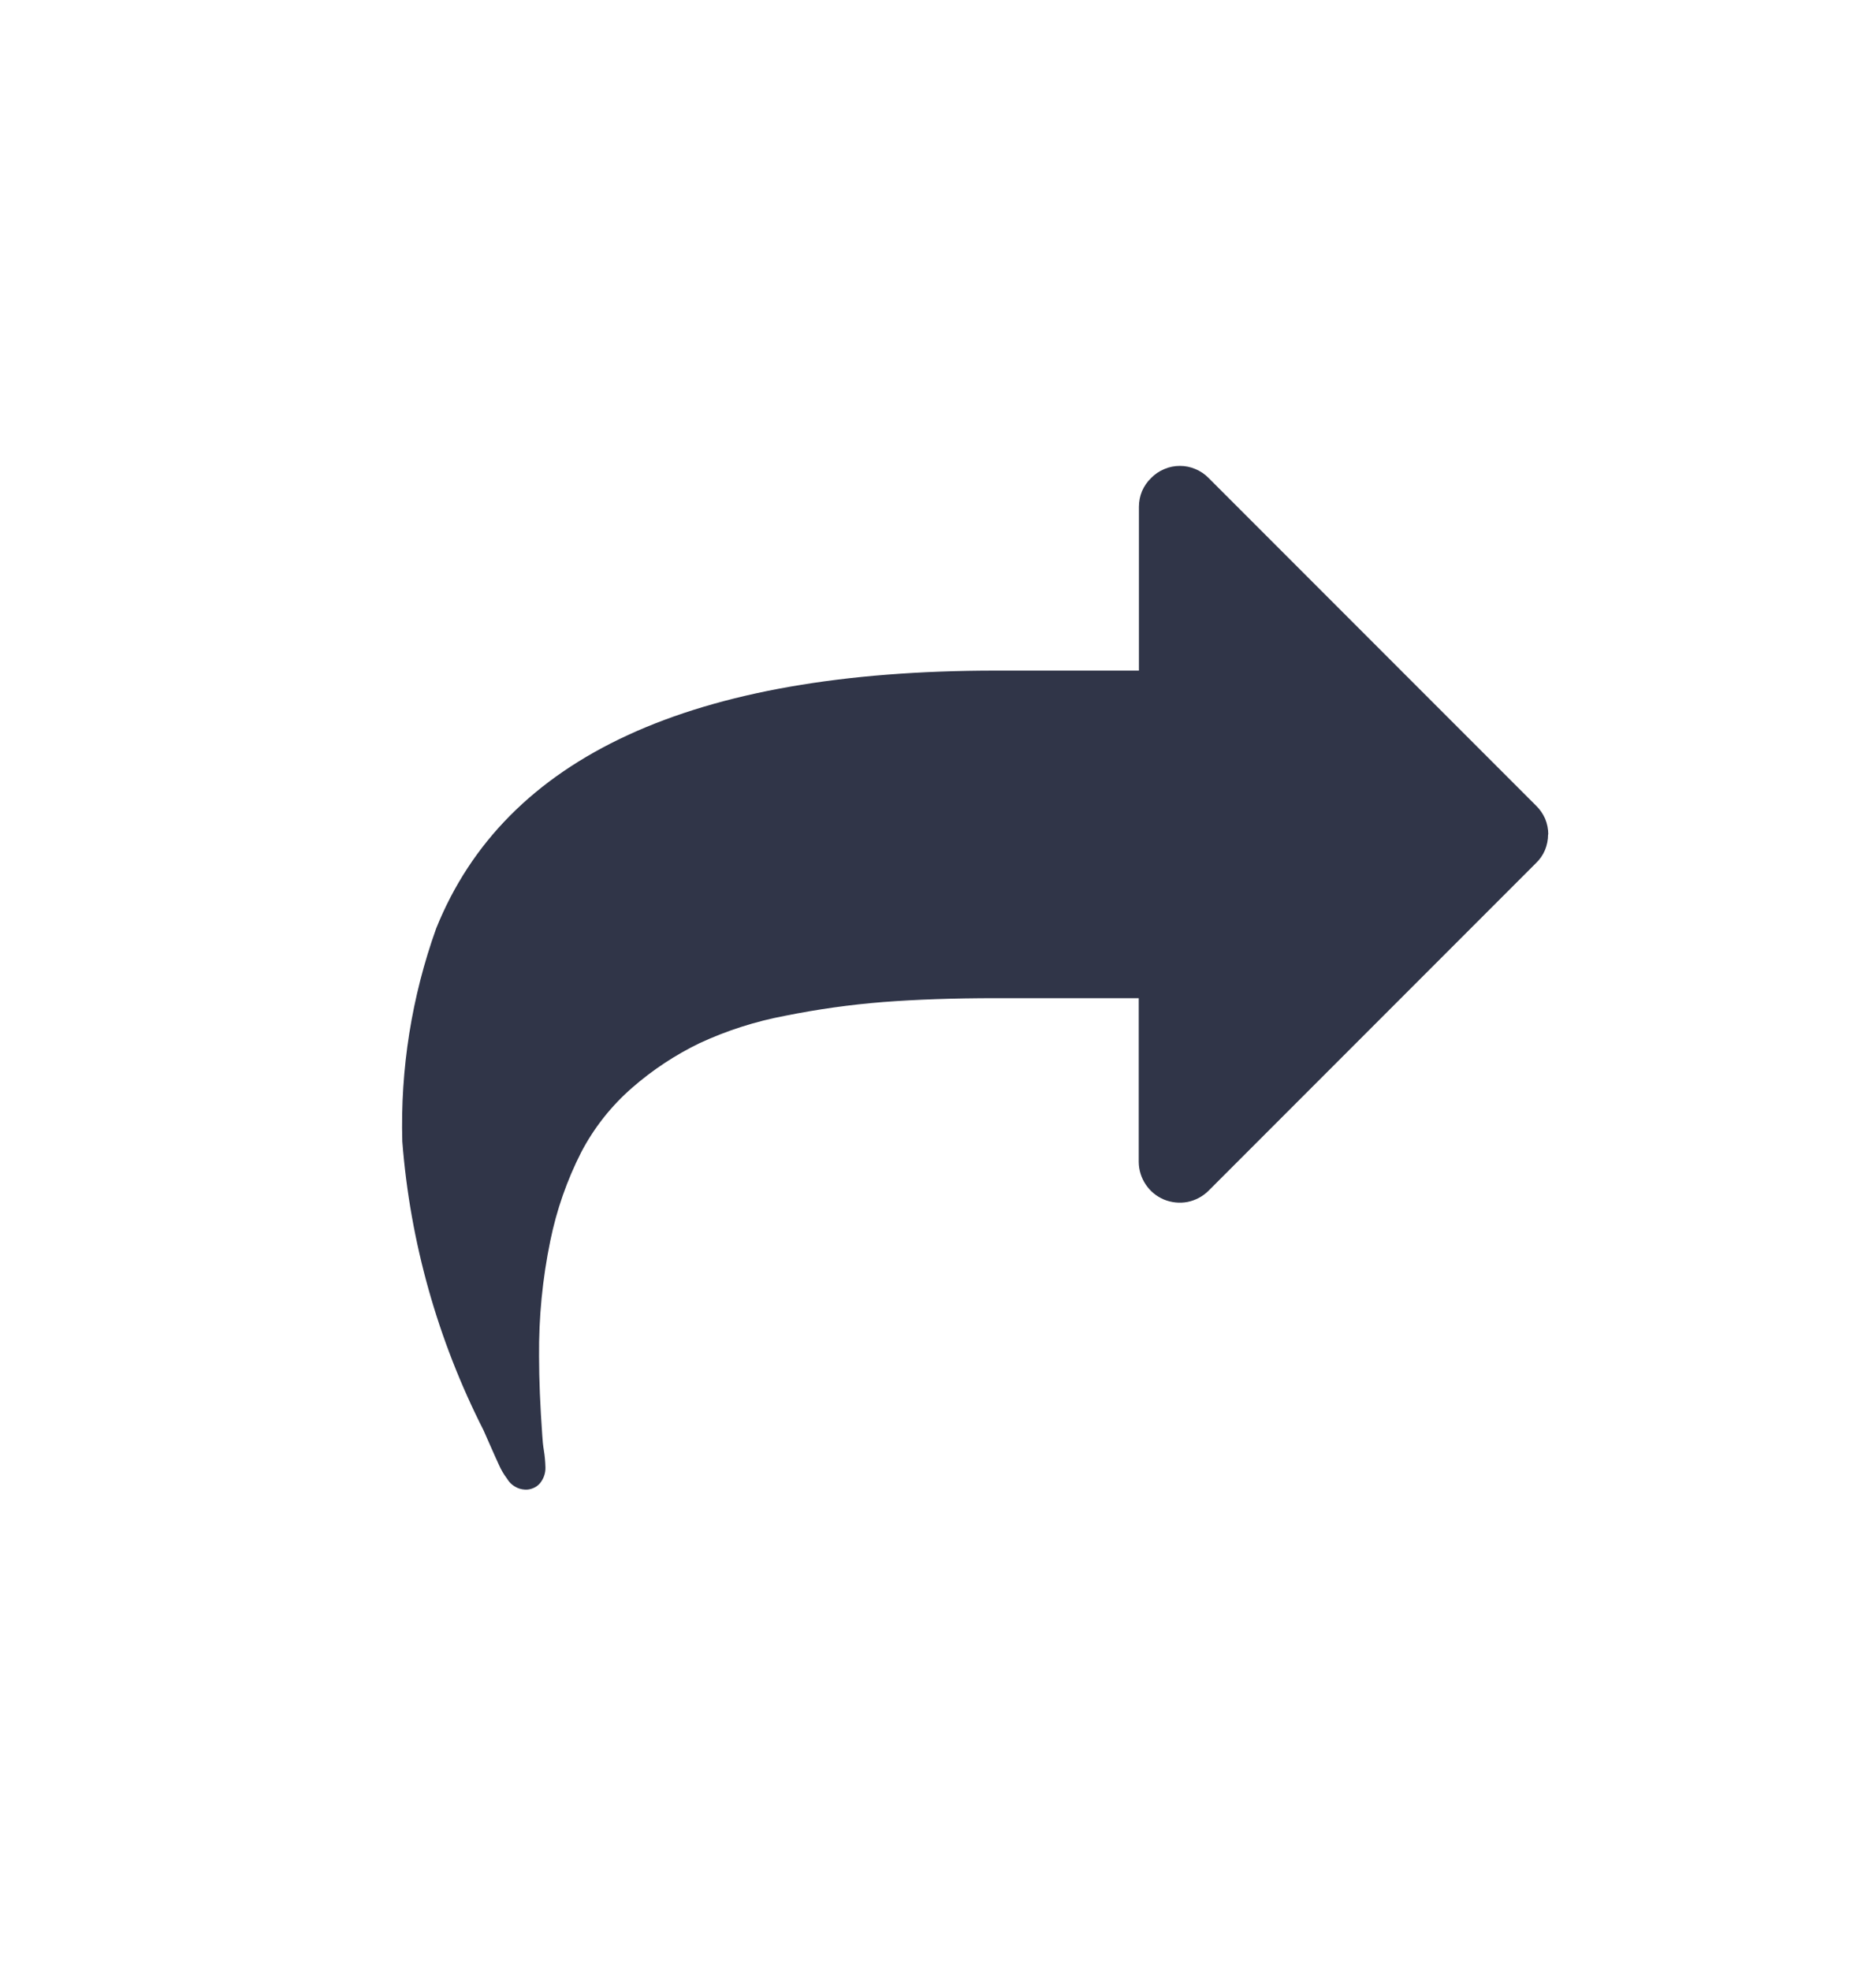 <svg width="20" height="21" viewBox="0 0 20 21" fill="none" xmlns="http://www.w3.org/2000/svg">
<path d="M16.504 8.89C16.504 8.947 16.493 9.004 16.471 9.057C16.449 9.11 16.416 9.157 16.374 9.197L12.883 12.688C12.822 12.748 12.745 12.789 12.661 12.806C12.577 12.822 12.489 12.813 12.41 12.781C12.331 12.748 12.263 12.693 12.215 12.621C12.167 12.55 12.141 12.467 12.14 12.381V10.635H10.614C10.169 10.635 9.77 10.649 9.418 10.676C9.065 10.704 8.715 10.753 8.368 10.823C8.055 10.882 7.751 10.979 7.461 11.113C7.202 11.238 6.96 11.397 6.742 11.587C6.519 11.78 6.334 12.014 6.197 12.275C6.045 12.573 5.934 12.891 5.867 13.219C5.783 13.625 5.743 14.038 5.747 14.453C5.747 14.703 5.759 14.982 5.781 15.292C5.784 15.346 5.789 15.399 5.798 15.452C5.808 15.512 5.813 15.572 5.815 15.633C5.817 15.695 5.796 15.755 5.757 15.803C5.737 15.826 5.713 15.844 5.685 15.855C5.657 15.867 5.627 15.873 5.597 15.871C5.558 15.869 5.52 15.858 5.487 15.837C5.453 15.817 5.426 15.789 5.406 15.755C5.371 15.709 5.341 15.658 5.318 15.605C5.291 15.546 5.26 15.478 5.226 15.4C5.192 15.323 5.168 15.268 5.154 15.237C4.667 14.279 4.372 13.234 4.289 12.162C4.267 11.39 4.389 10.62 4.65 9.892C5.387 8.061 7.375 7.145 10.616 7.145H12.142V5.4C12.142 5.343 12.153 5.286 12.175 5.233C12.198 5.181 12.23 5.133 12.272 5.093C12.312 5.052 12.359 5.02 12.412 4.998C12.465 4.975 12.521 4.964 12.579 4.964C12.636 4.964 12.692 4.975 12.745 4.998C12.798 5.02 12.845 5.052 12.885 5.093L16.376 8.584C16.418 8.624 16.45 8.672 16.473 8.724C16.495 8.777 16.506 8.834 16.506 8.891L16.504 8.89Z" fill="#303548"/>
</svg>
